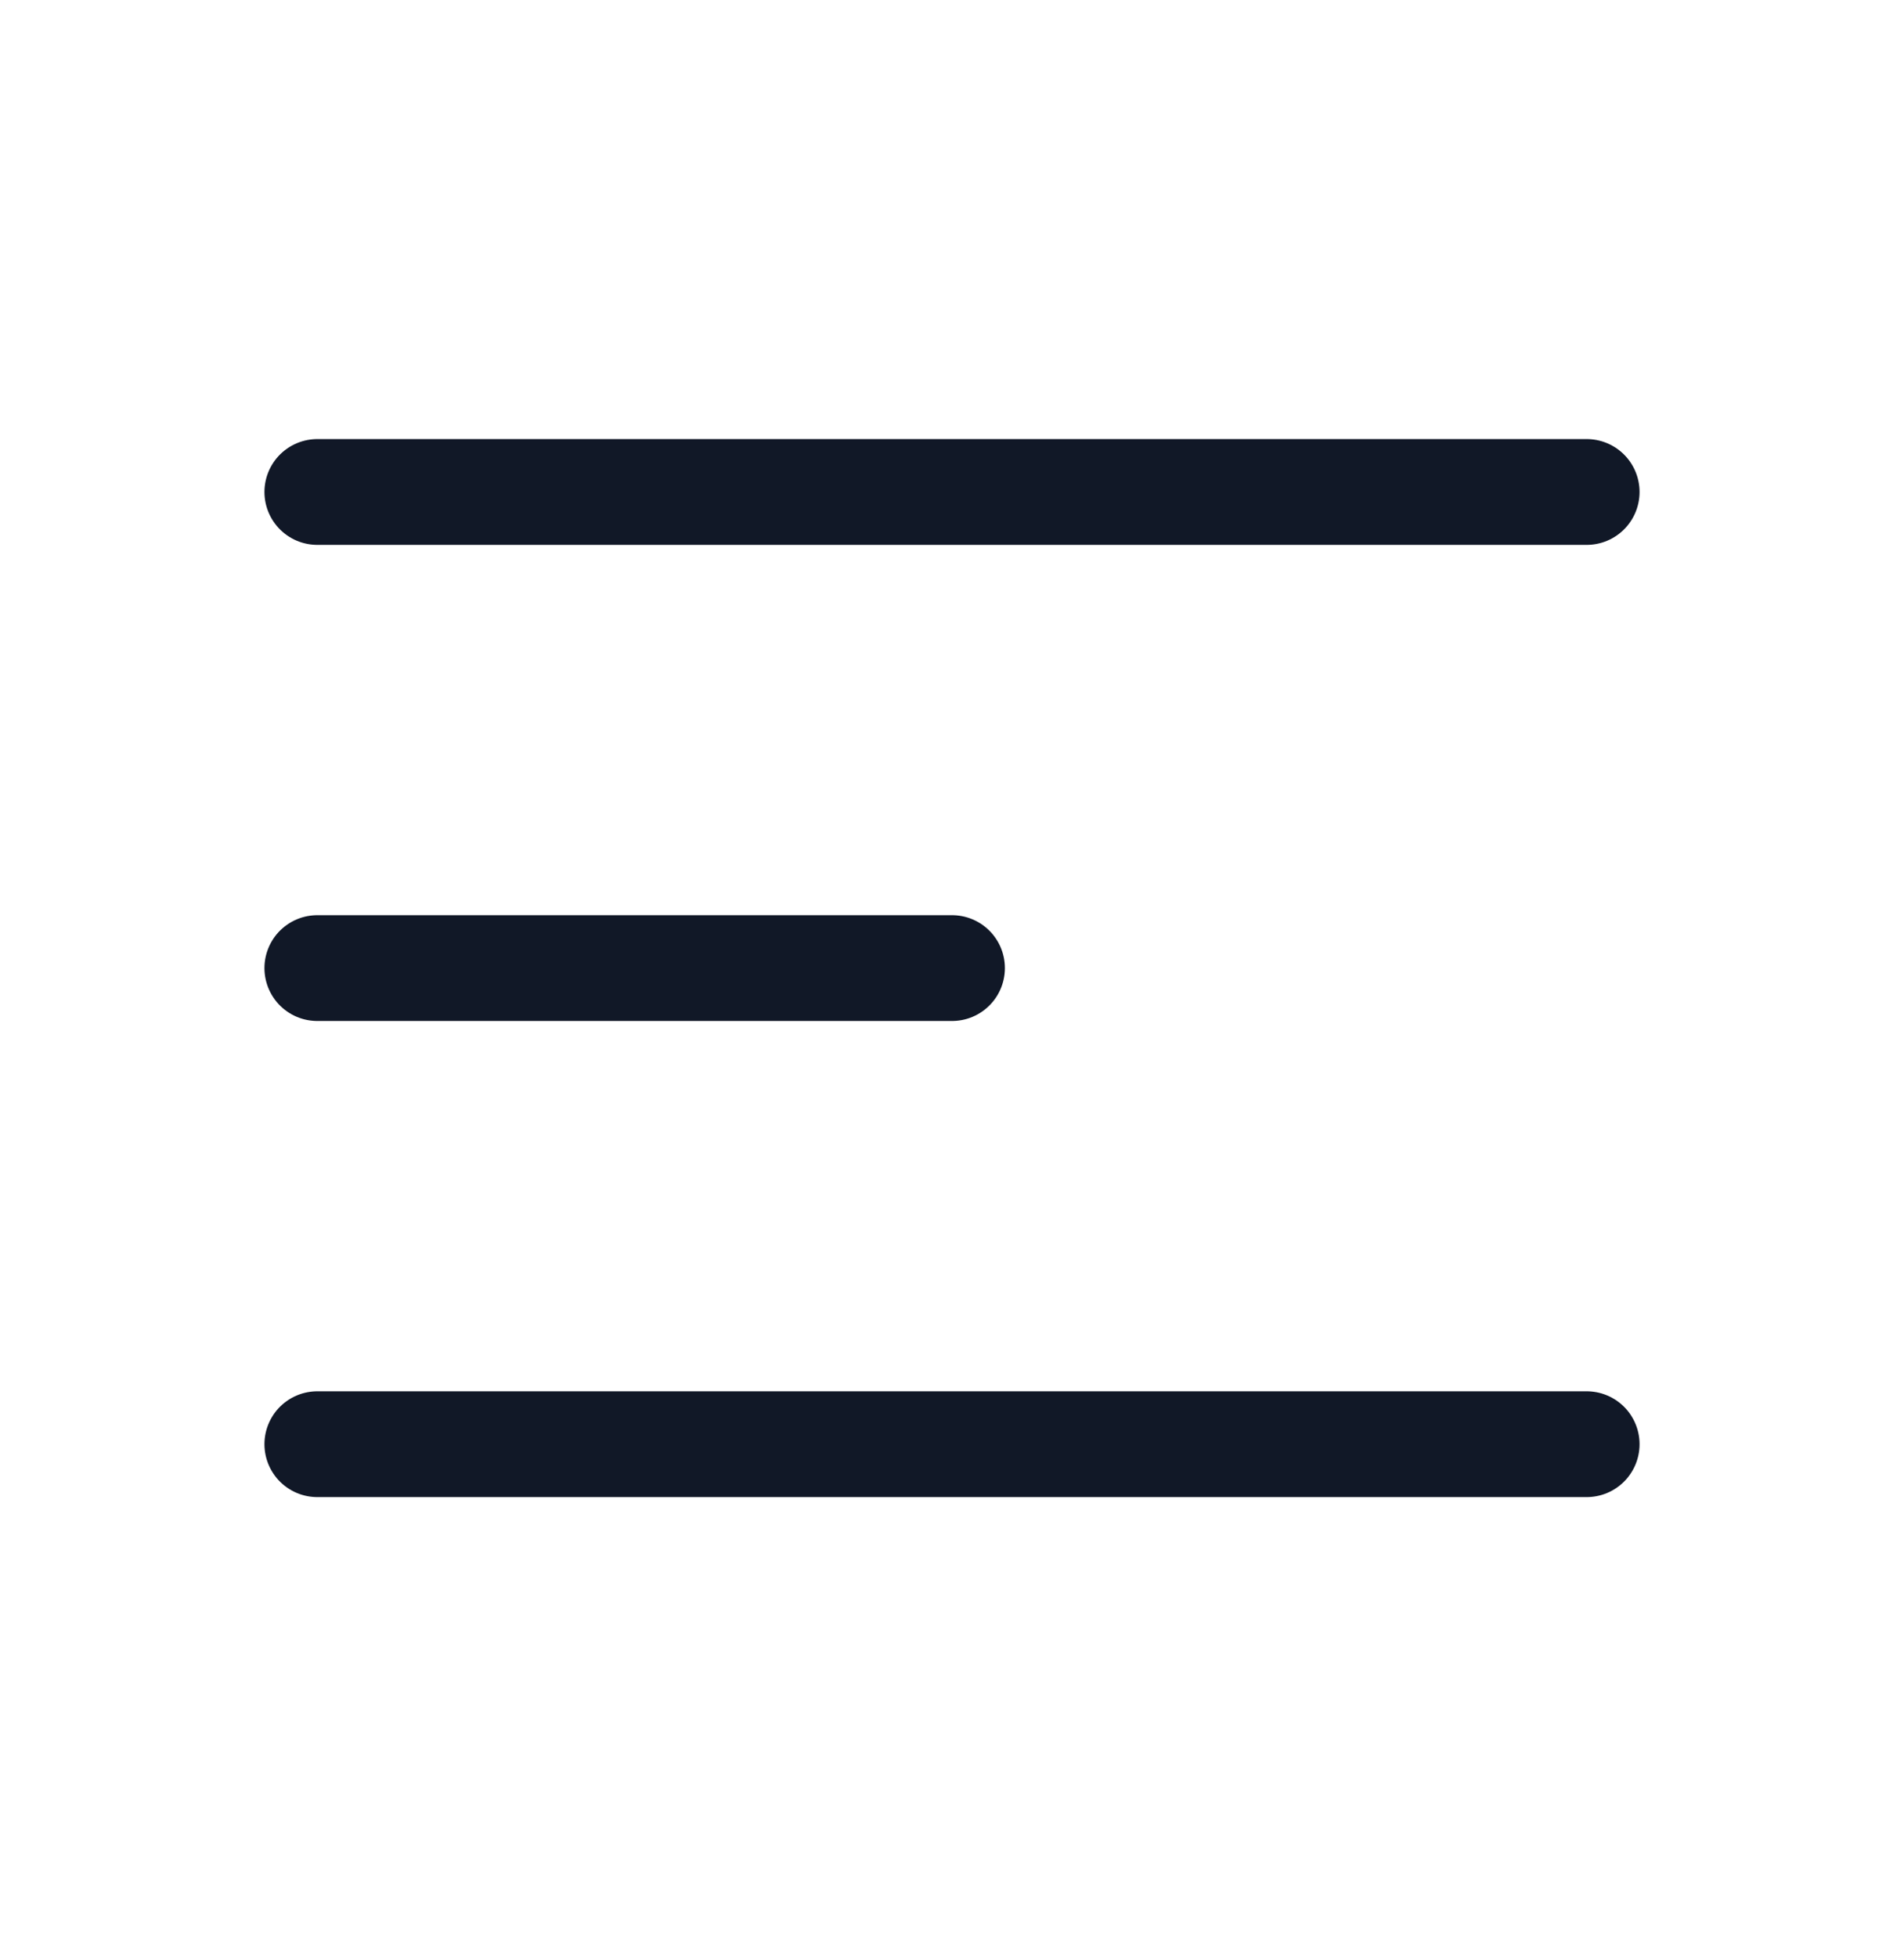 <svg width="36" height="37" viewBox="0 0 36 37" fill="none" xmlns="http://www.w3.org/2000/svg">
<path d="M6 9.3H30" stroke="#111827" stroke-width="2" stroke-linecap="round"/>
<path d="M6 18.3H18" stroke="#111827" stroke-width="2" stroke-linecap="round"/>
<path d="M6 27.3H30" stroke="#111827" stroke-width="2" stroke-linecap="round"/>
</svg>
